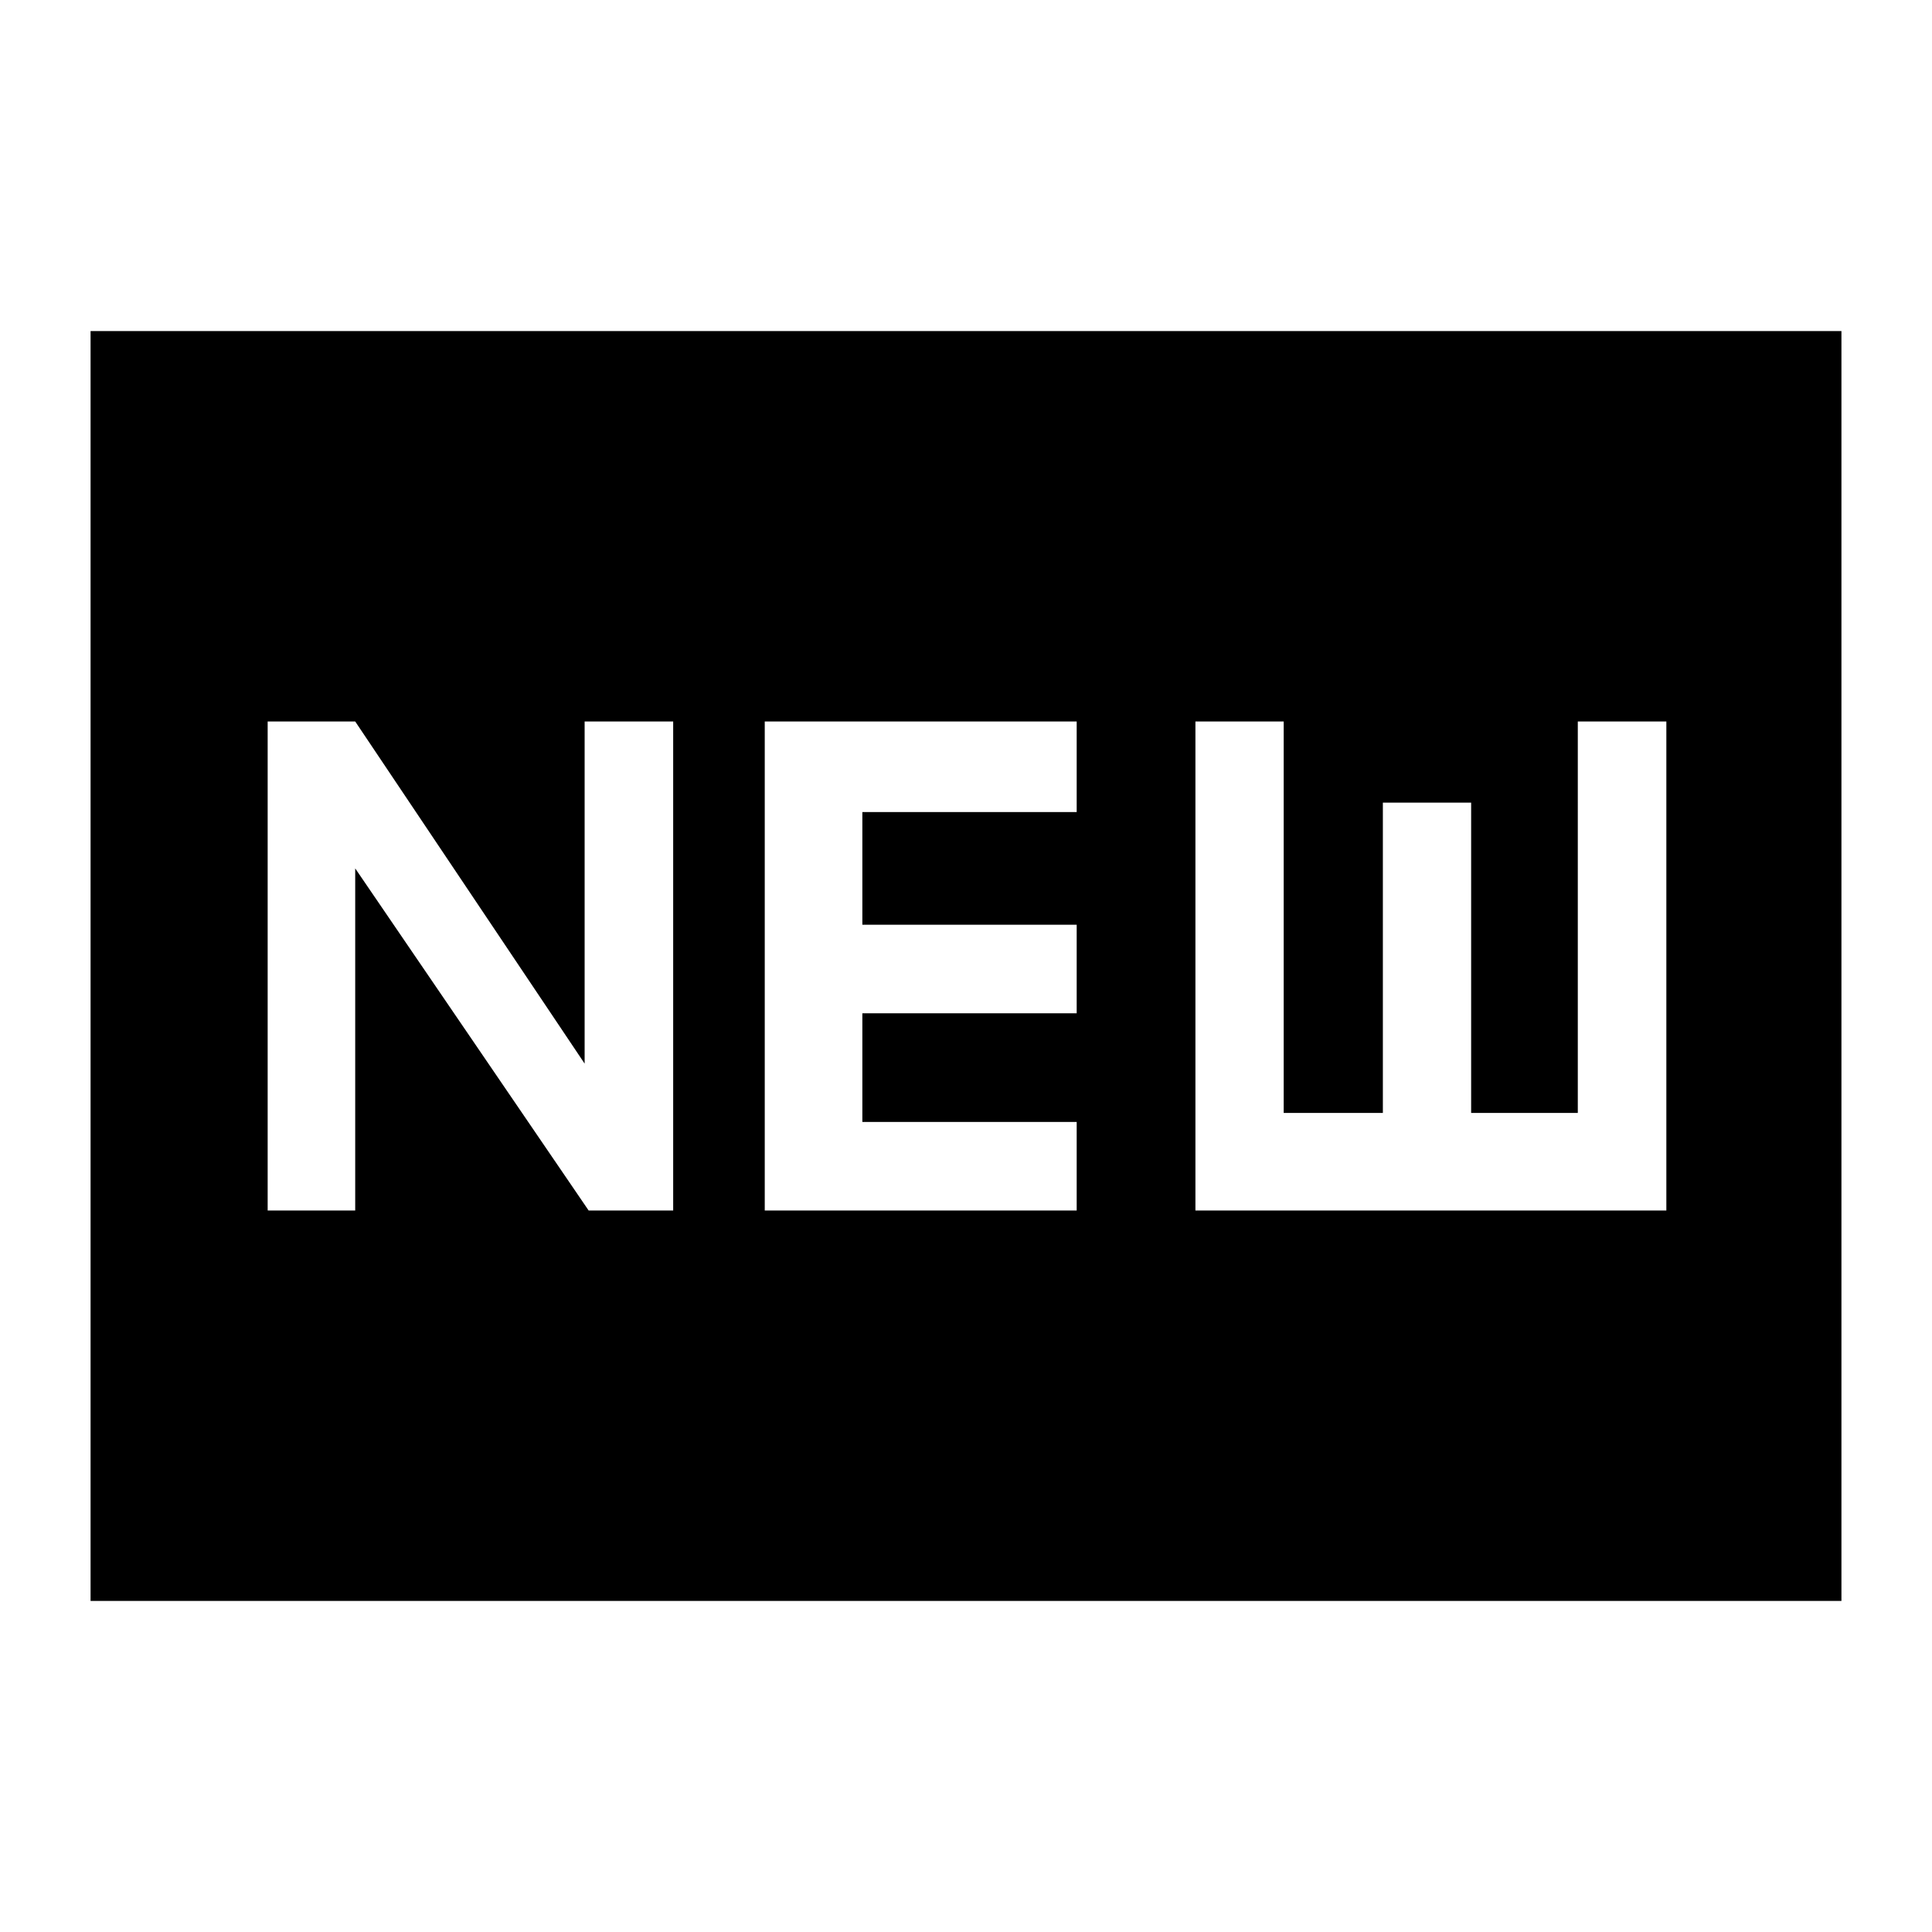<svg xmlns="http://www.w3.org/2000/svg" height="48" viewBox="0 -960 960 960" width="48"><path d="M45-164.5v-631h870v631H45Zm88-194h43.5v-170l116 170h42v-243h-44v170l-114-170H133v243Zm247 0h155v-44H428.5v-54H535v-44H428.5v-56H535v-45H380v243Zm214 0h234v-243h-44V-407h-53v-154.17h-43.86V-407h-49.28v-194.5H594v243Z"/></svg>